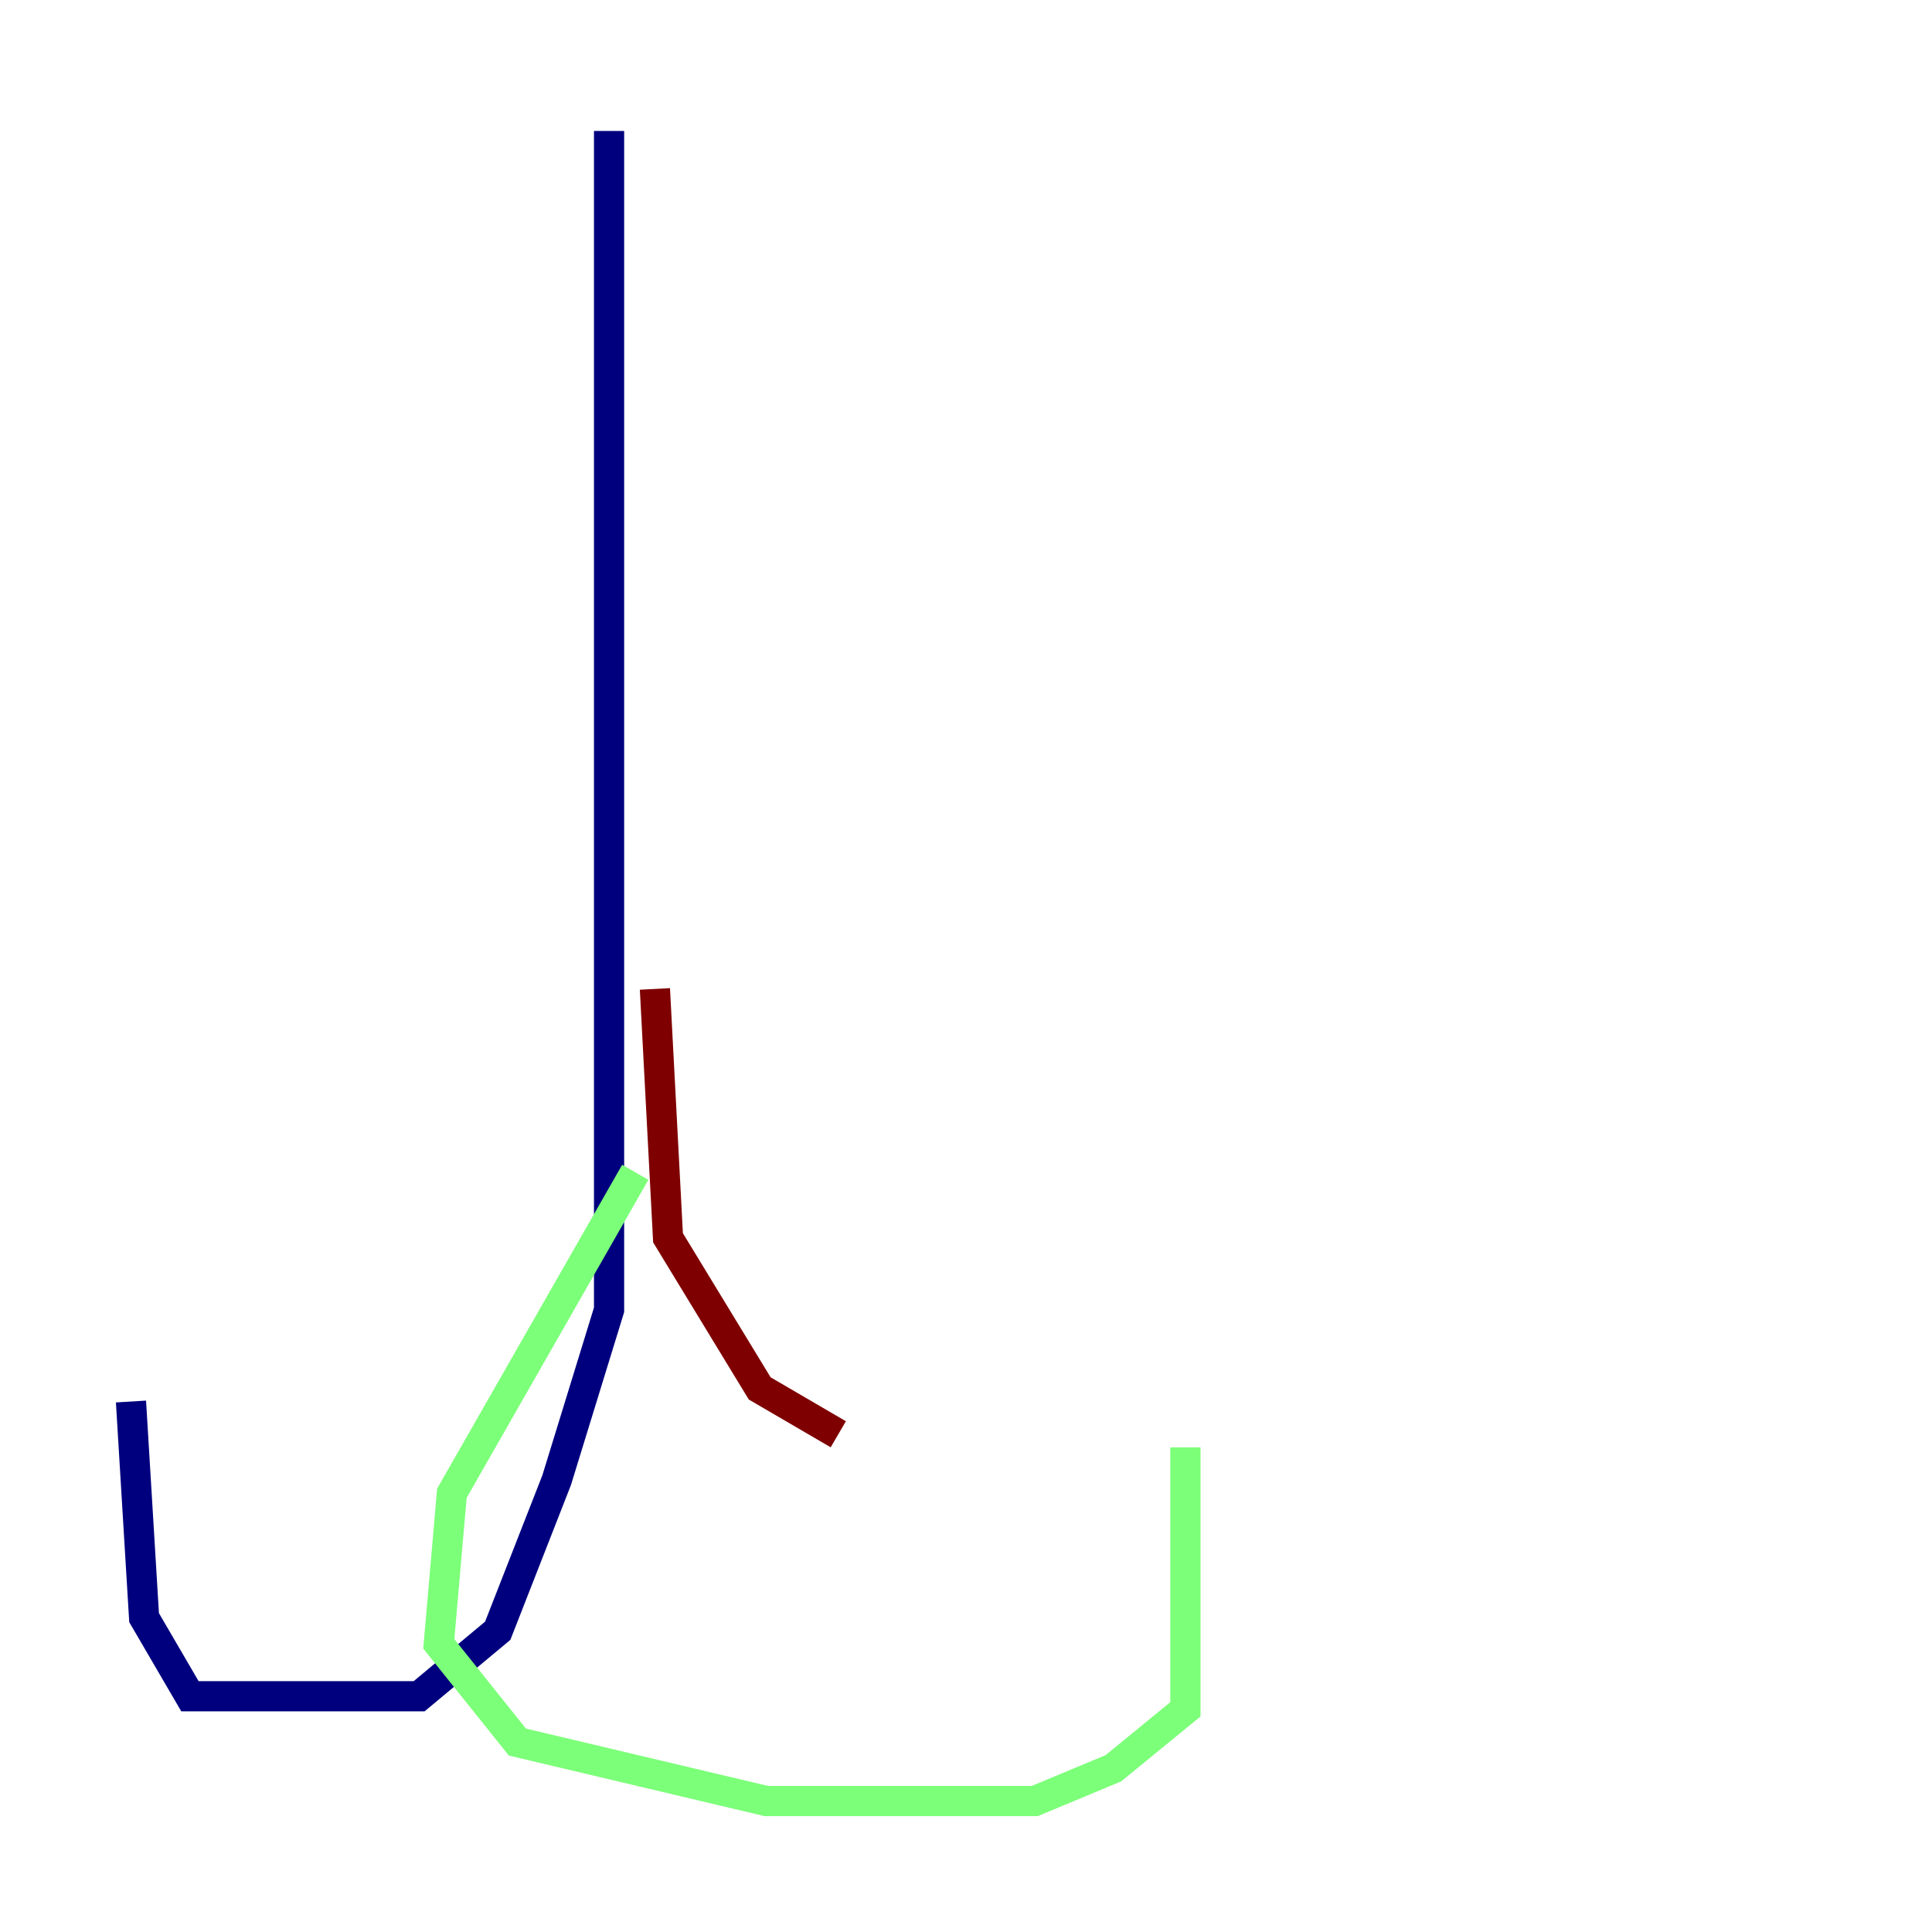 <?xml version="1.0" encoding="utf-8" ?>
<svg baseProfile="tiny" height="128" version="1.2" viewBox="0,0,128,128" width="128" xmlns="http://www.w3.org/2000/svg" xmlns:ev="http://www.w3.org/2001/xml-events" xmlns:xlink="http://www.w3.org/1999/xlink"><defs /><polyline fill="none" points="40.352,8.678 40.352,86.78 36.881,98.061 32.976,108.041 27.77,112.38 12.583,112.38 9.546,107.173 8.678,92.854" stroke="#00007f" stroke-width="2" /><polyline fill="none" points="42.088,77.668 29.939,98.929 29.071,108.909 34.278,115.417 50.766,119.322 68.556,119.322 73.763,117.153 78.536,113.248 78.536,95.891" stroke="#7cff79" stroke-width="2" /><polyline fill="none" points="43.39,65.519 44.258,82.007 50.332,91.986 55.539,95.024" stroke="#7f0000" stroke-width="2" /></svg>